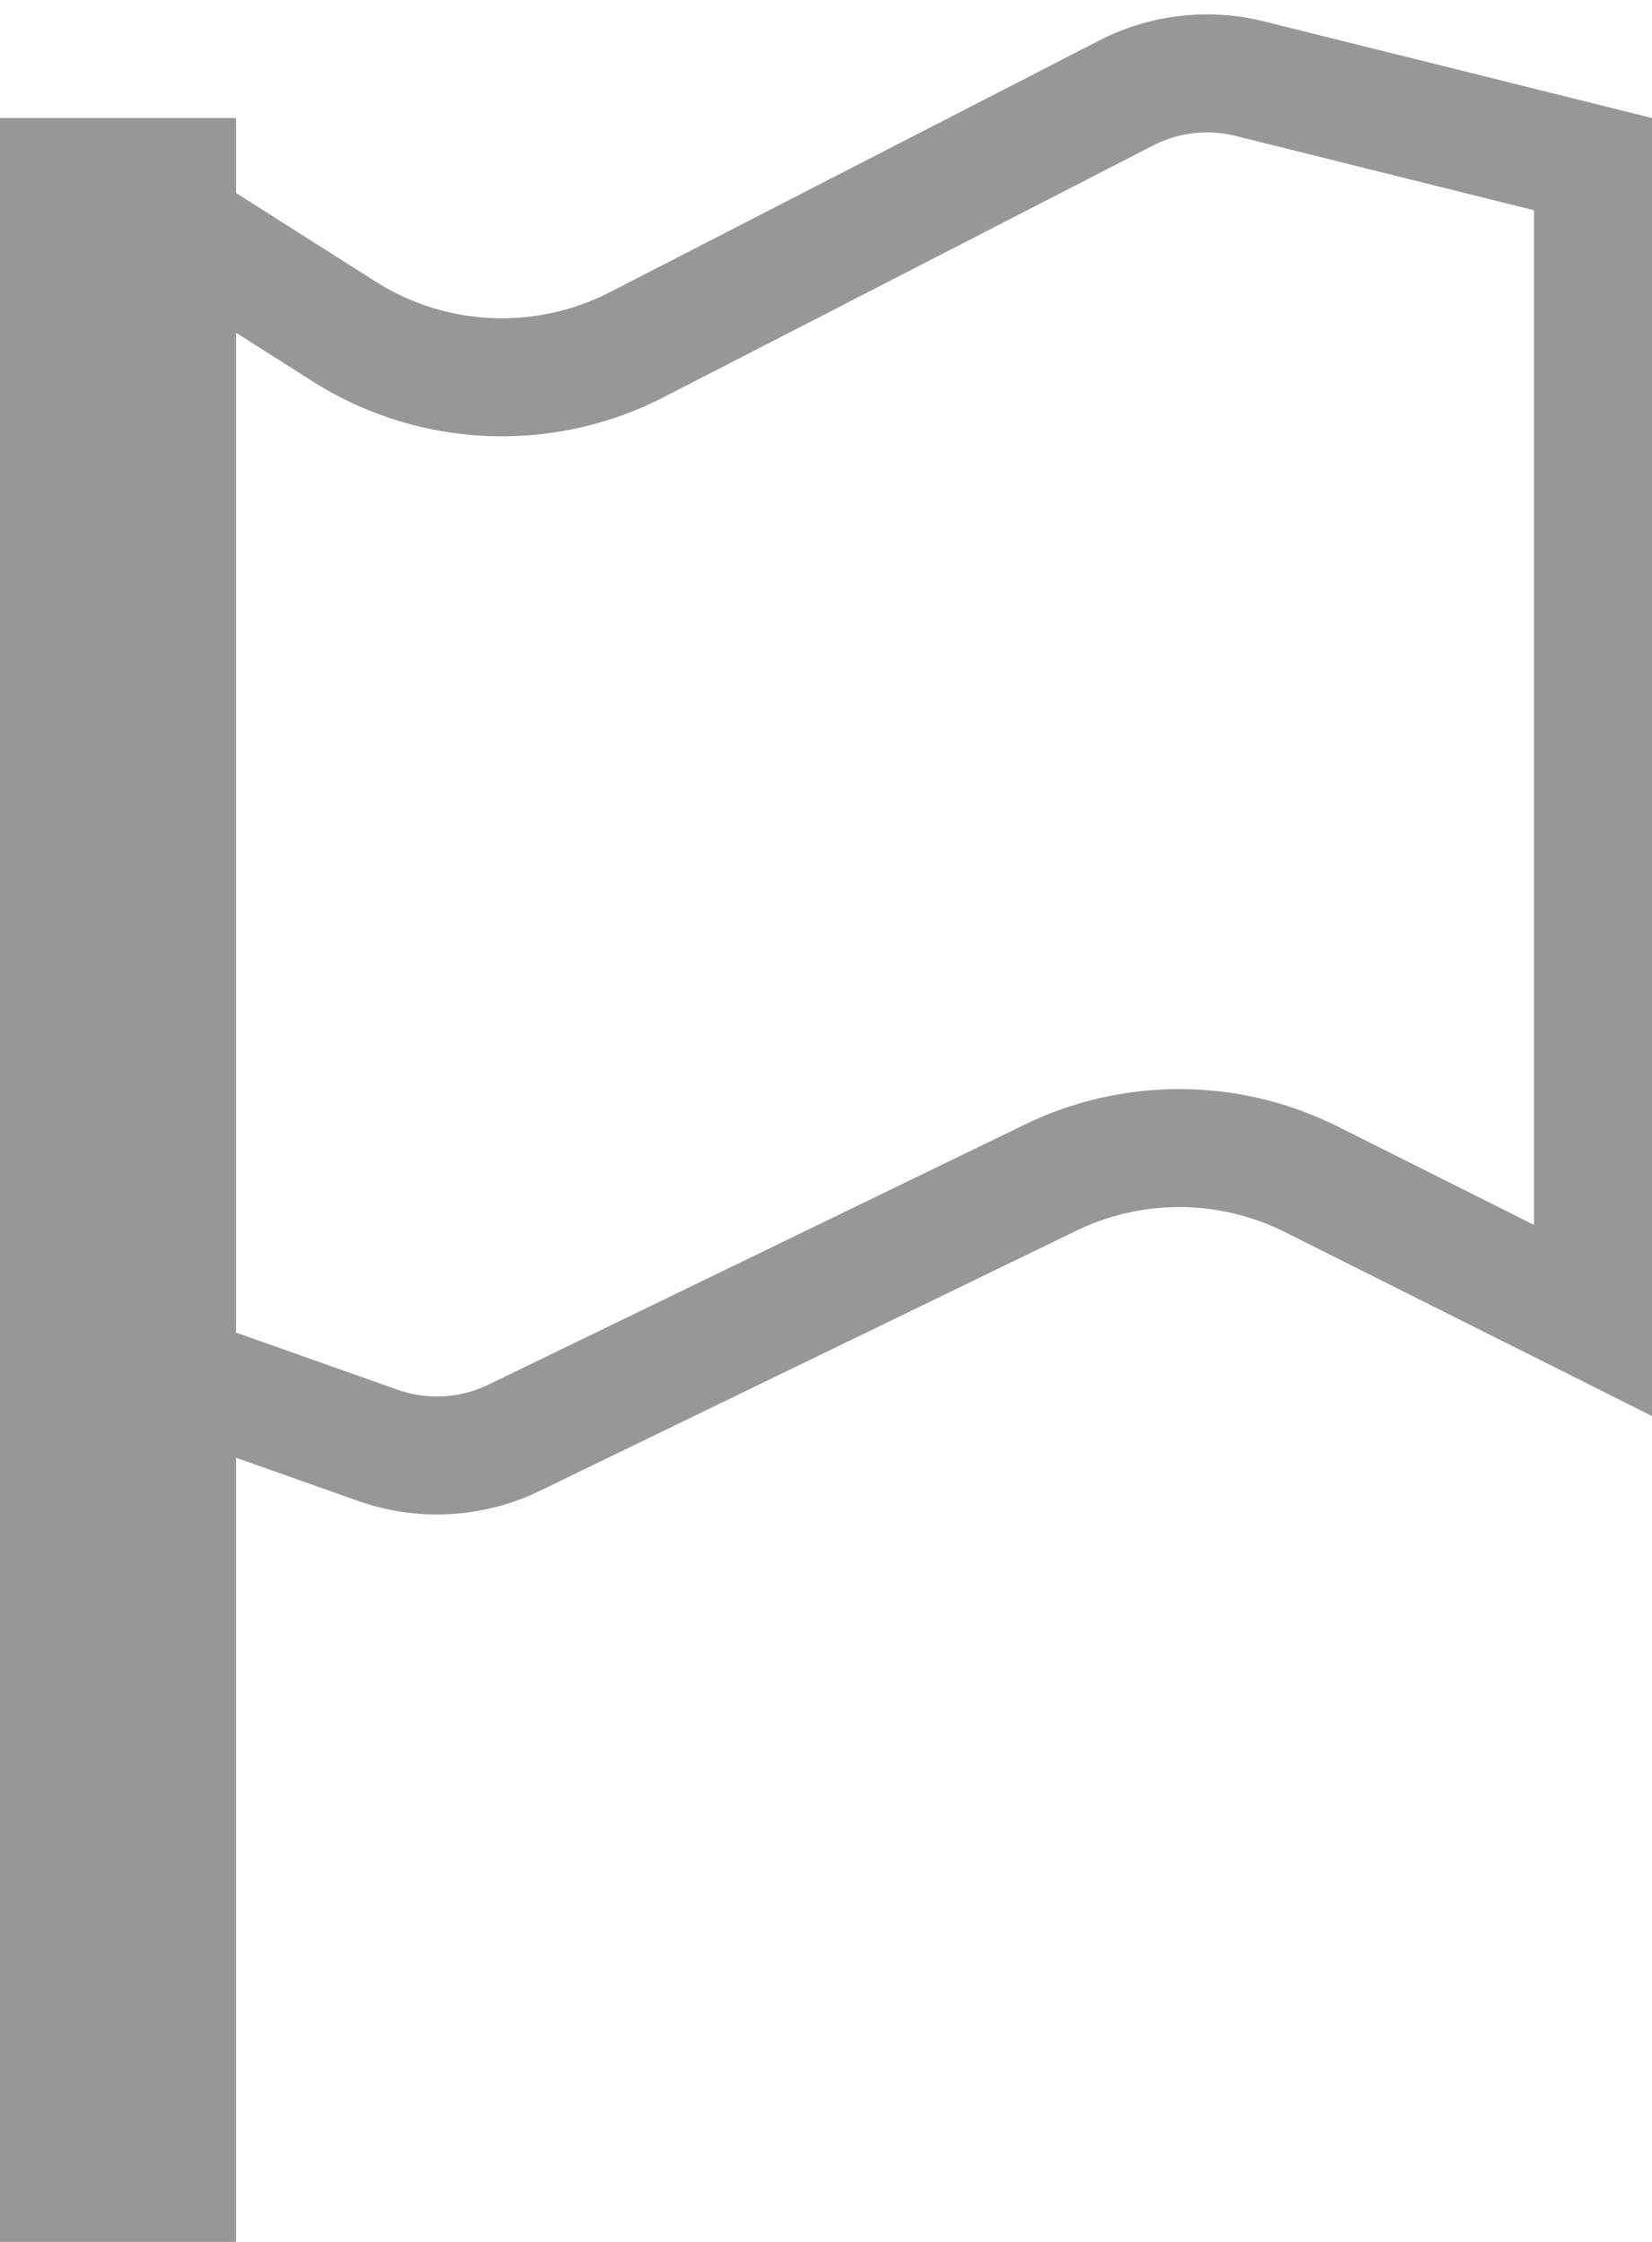 <svg width="14" height="19" fill="none" xmlns="http://www.w3.org/2000/svg"><path stroke="#979797" d="M.5 1.5h1v17h-1zM1.5 11.647V1.91l1.414.898a2.5 2.5 0 0 0 2.483.113L9.544.788a1.5 1.5 0 0 1 1.049-.121l2.907.724v9.8l-2.386-1.196a2.5 2.5 0 0 0-2.21-.015l-4.547 2.205a1.5 1.5 0 0 1-1.155.064L1.5 11.647Z"/></svg>